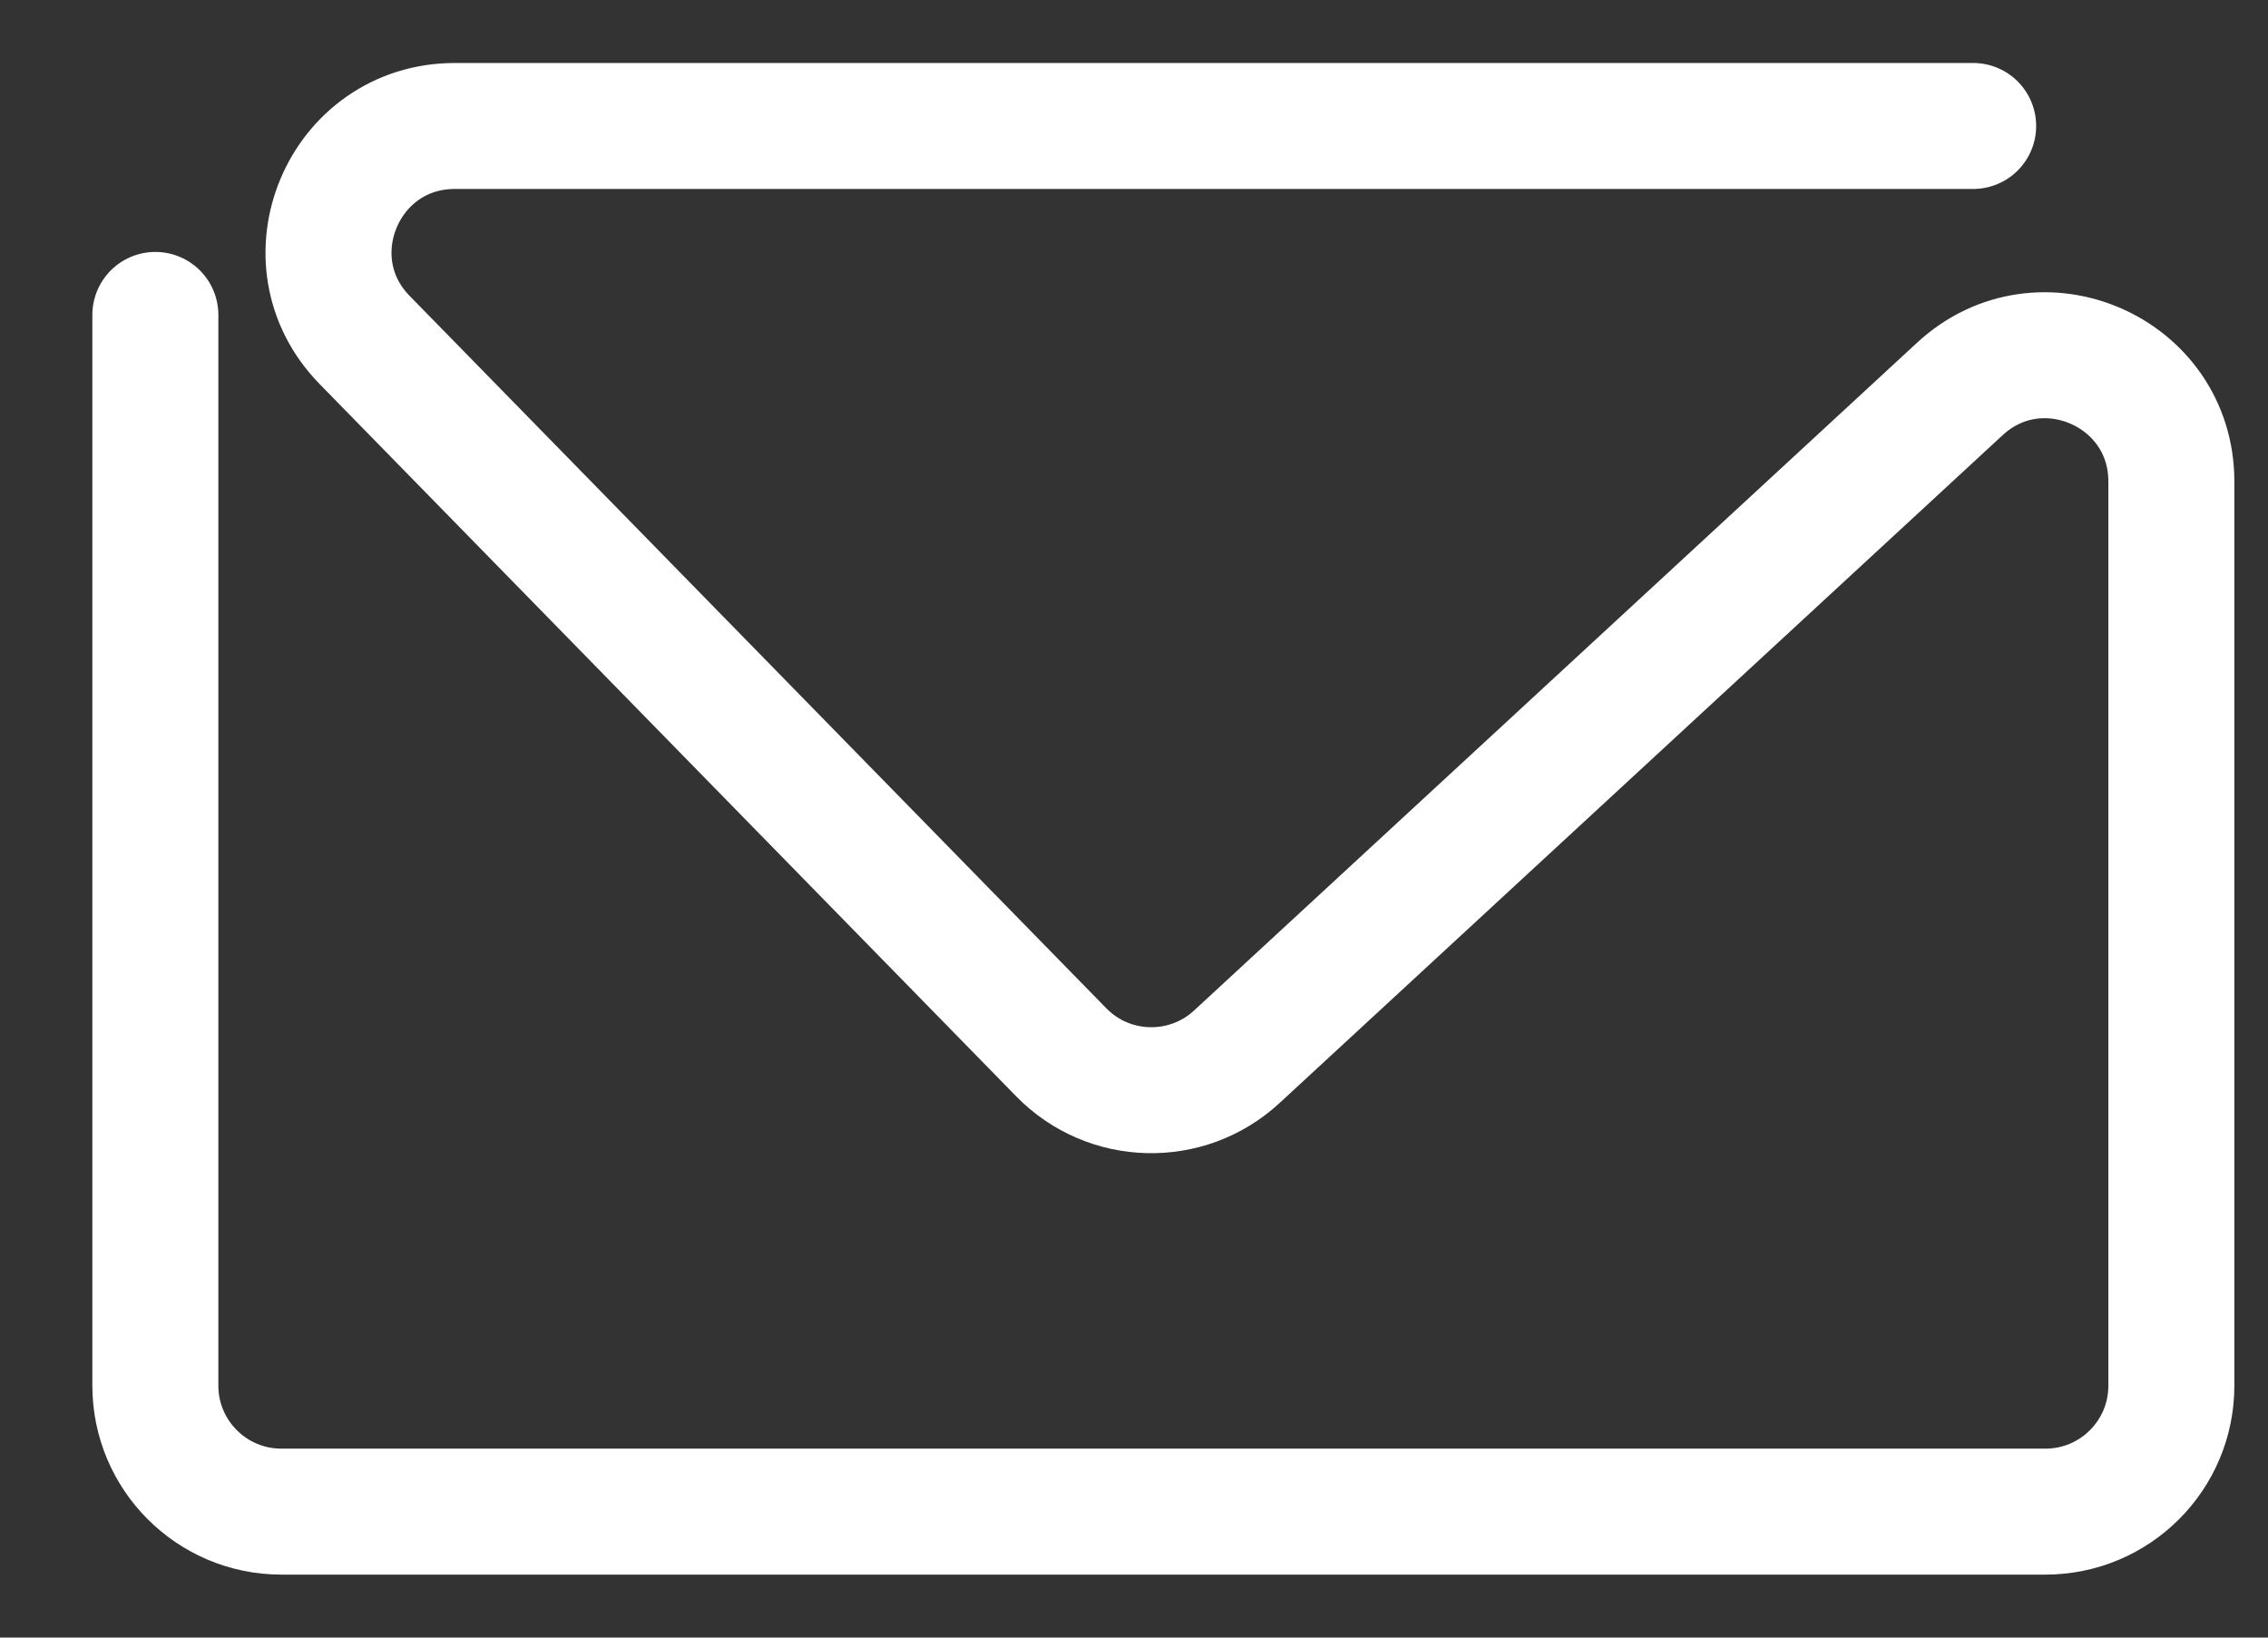 <svg width="18" height="13" viewBox="0 0 18 13" fill="none" xmlns="http://www.w3.org/2000/svg">
<rect x="0" y="0" width="18" height="13" fill="#333333" stroke="none"/>
<path d="M1.233 2.5V11C1.233 11.552 1.681 12 2.233 12H16.233C16.786 12 17.233 11.552 17.233 11V3.822C17.233 2.95 16.195 2.496 15.555 3.087L9.816 8.389C9.419 8.756 8.801 8.741 8.423 8.354L2.894 2.699C2.275 2.066 2.724 1 3.61 1H15.66" stroke="white" stroke-linecap="round"/>
</svg>
